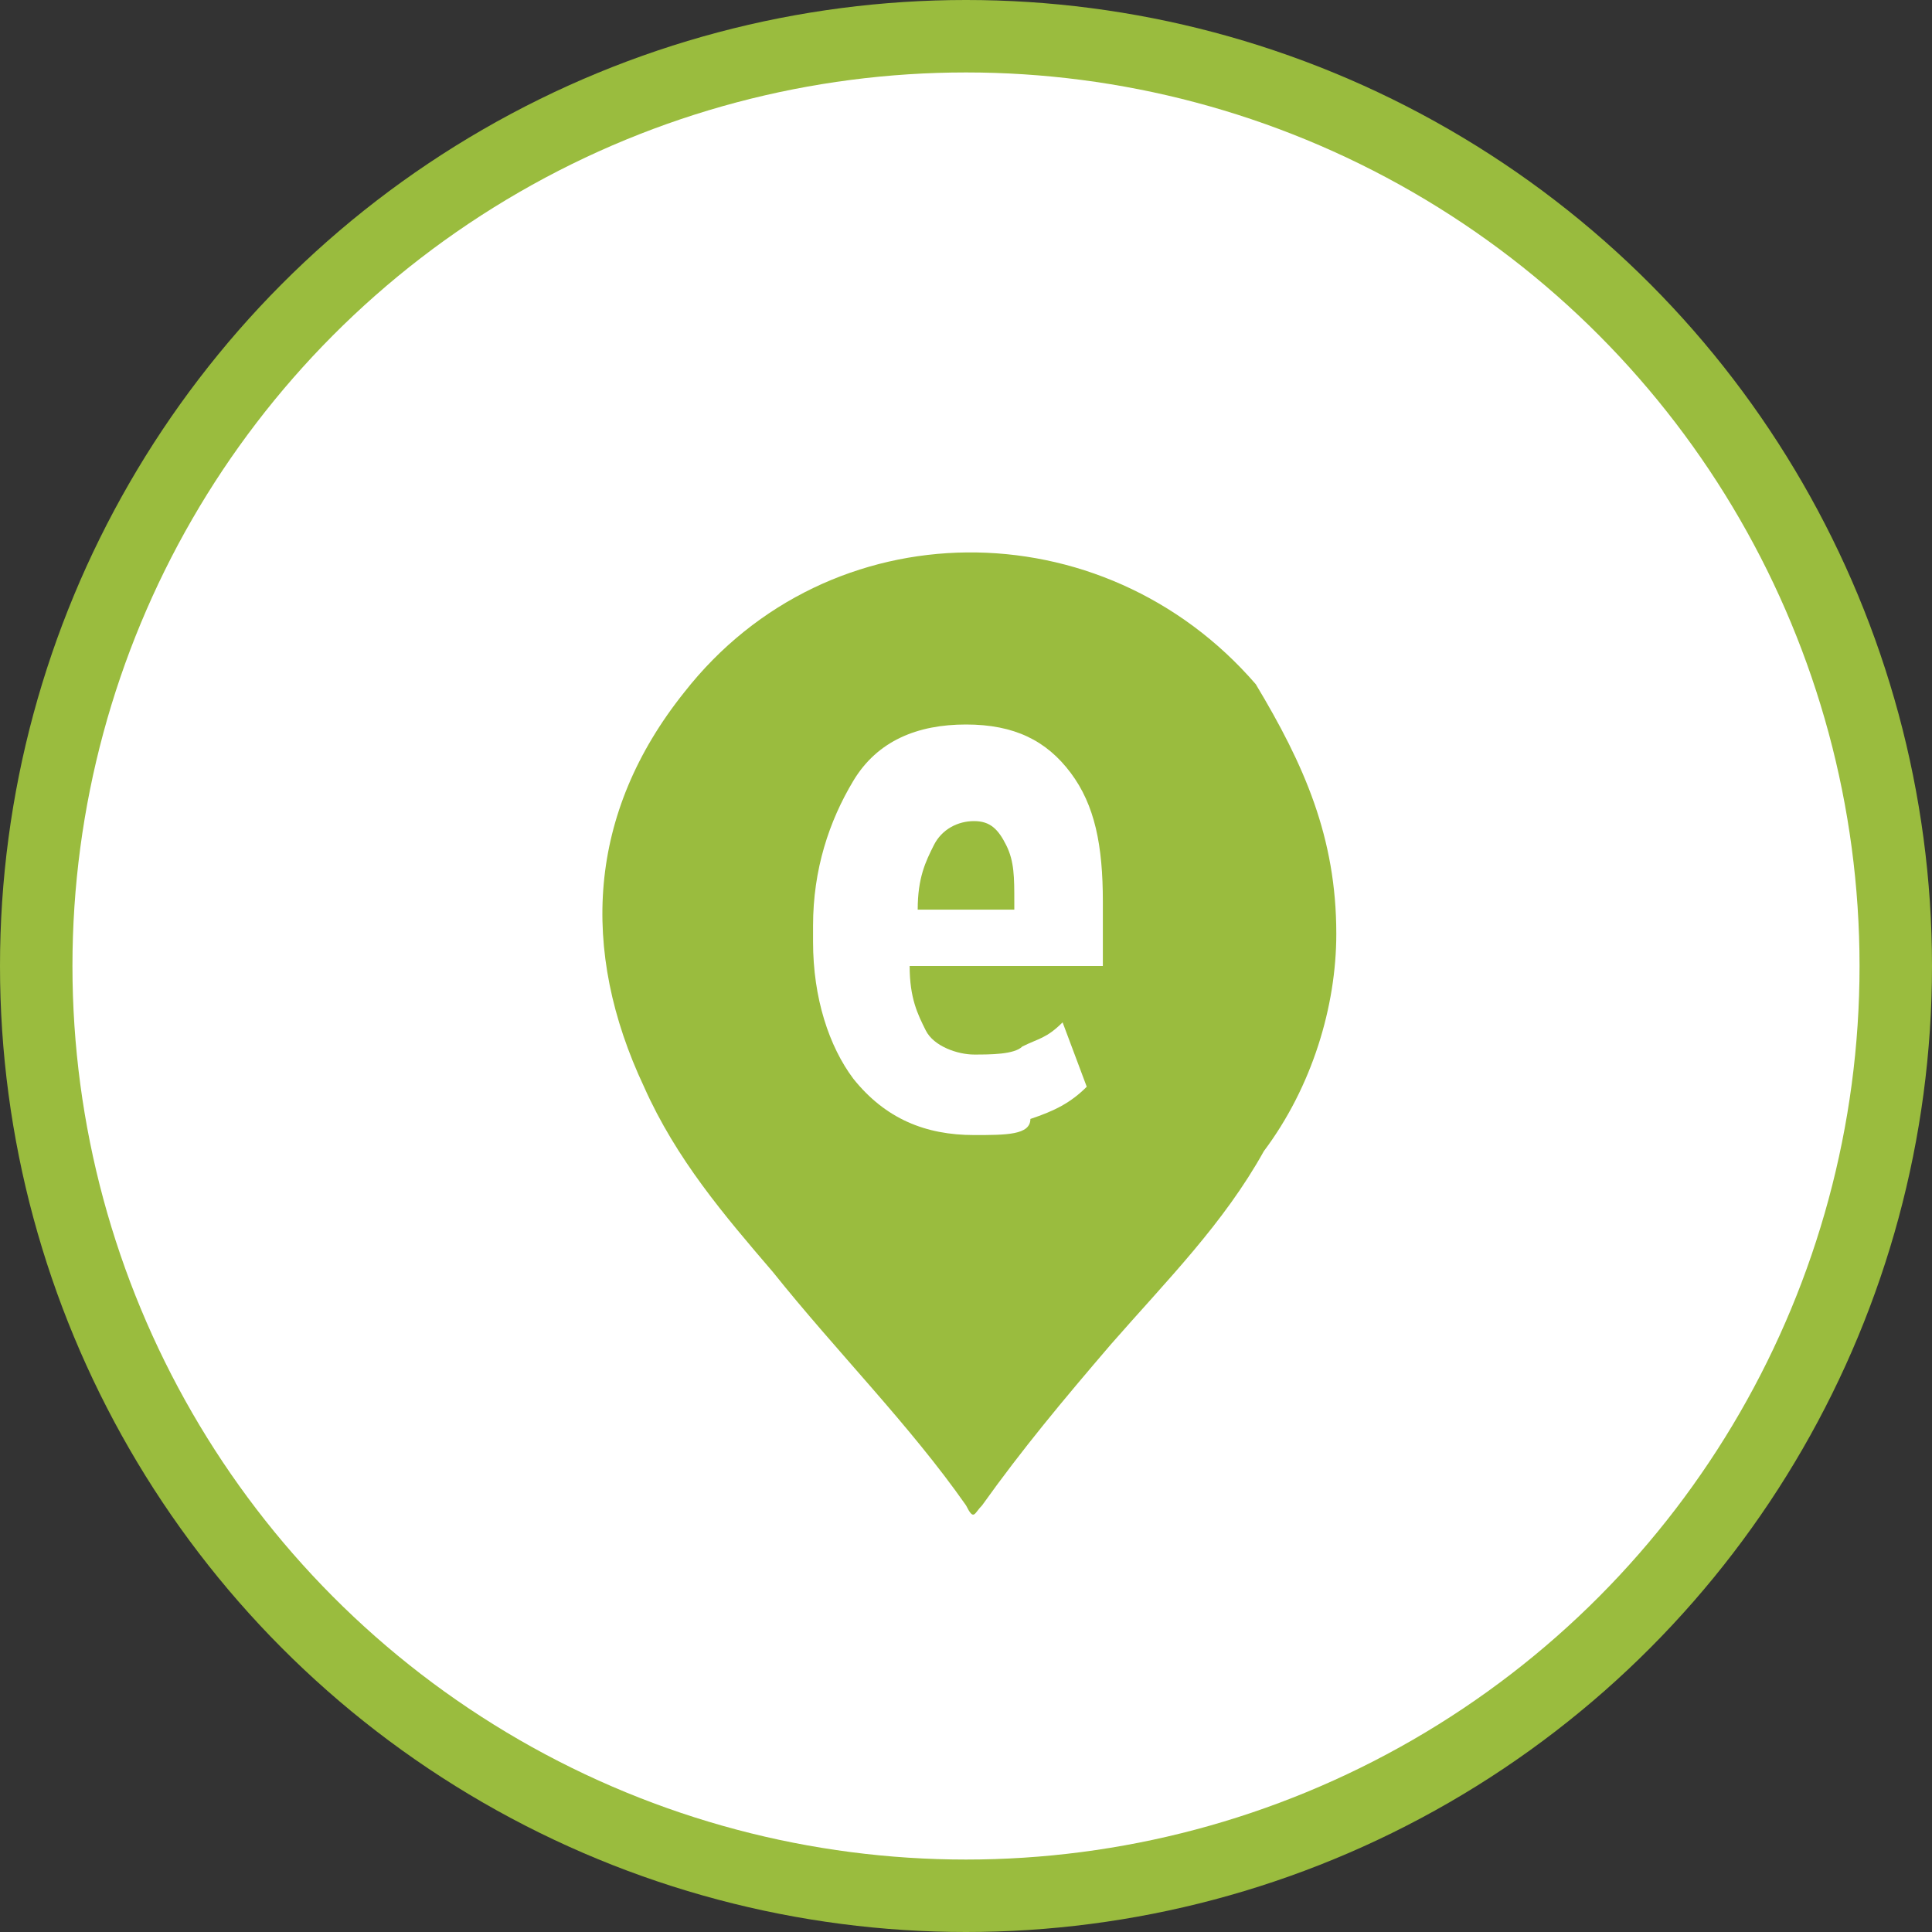 <?xml version="1.0" encoding="utf-8"?>
<!-- Generator: Adobe Illustrator 21.0.0, SVG Export Plug-In . SVG Version: 6.00 Build 0)  -->
<svg version="1.1"
	 id="Слой_1" shape-rendering="geometricPrecision" image-rendering="optimizeQuality" text-rendering="geometricPrecision"
	 xmlns="http://www.w3.org/2000/svg" xmlns:xlink="http://www.w3.org/1999/xlink" x="0px" y="0px" viewBox="0 0 24 24"
	 style="enable-background:new 0 0 24 24;" xml:space="preserve">
<rect x="0" y="0" width="24" height="24" fill="#333333" stroke="none"/>
<style type="text/css">
	.st0{fill:#9ABC3E;}
	.st1{fill:#FFFFFF;}
</style>
<circle class="st0" cx="12" cy="12" r="12"/>
<circle class="st1" cx="12" cy="12" r="11.1"/>
<ellipse transform="matrix(0.707 -0.707 0.707 0.707 -4.97 11.993)" class="st1" cx="12" cy="12" rx="10.4" ry="10.4"/>
<path class="st0" d="M15.6,8.5c-1.9-2.2-5.3-2.2-7.1,0.1c-1.2,1.5-1.3,3.2-0.5,4.9c0.4,0.9,1,1.6,1.6,2.3c0.8,1,1.7,1.9,2.4,2.9
	c0.1,0.2,0.1,0.1,0.2,0c0.5-0.7,1-1.3,1.6-2c0.7-0.8,1.4-1.5,1.9-2.4c0.6-0.8,0.9-1.8,0.9-2.7C16.6,10.4,16.2,9.5,15.6,8.5z"/>
<g>
	<path class="st1" d="M12.1,14.1c-0.6,0-1.1-0.2-1.5-0.7c-0.3-0.4-0.5-1-0.5-1.7v-0.2c0-0.7,0.2-1.3,0.5-1.8
		c0.3-0.5,0.8-0.7,1.4-0.7c0.6,0,1,0.2,1.3,0.6c0.3,0.4,0.4,0.9,0.4,1.6V12h-2.4c0,0.4,0.1,0.6,0.2,0.8s0.4,0.3,0.6,0.3
		c0.2,0,0.5,0,0.6-0.1c0.2-0.1,0.3-0.1,0.5-0.3l0.3,0.8c-0.2,0.2-0.4,0.3-0.7,0.4C12.8,14.1,12.5,14.1,12.1,14.1z M12.1,10.2
		c-0.2,0-0.4,0.1-0.5,0.3c-0.1,0.2-0.2,0.4-0.2,0.8h1.2v-0.1c0-0.3,0-0.5-0.1-0.7S12.3,10.2,12.1,10.2z"/>
</g>
</svg>
